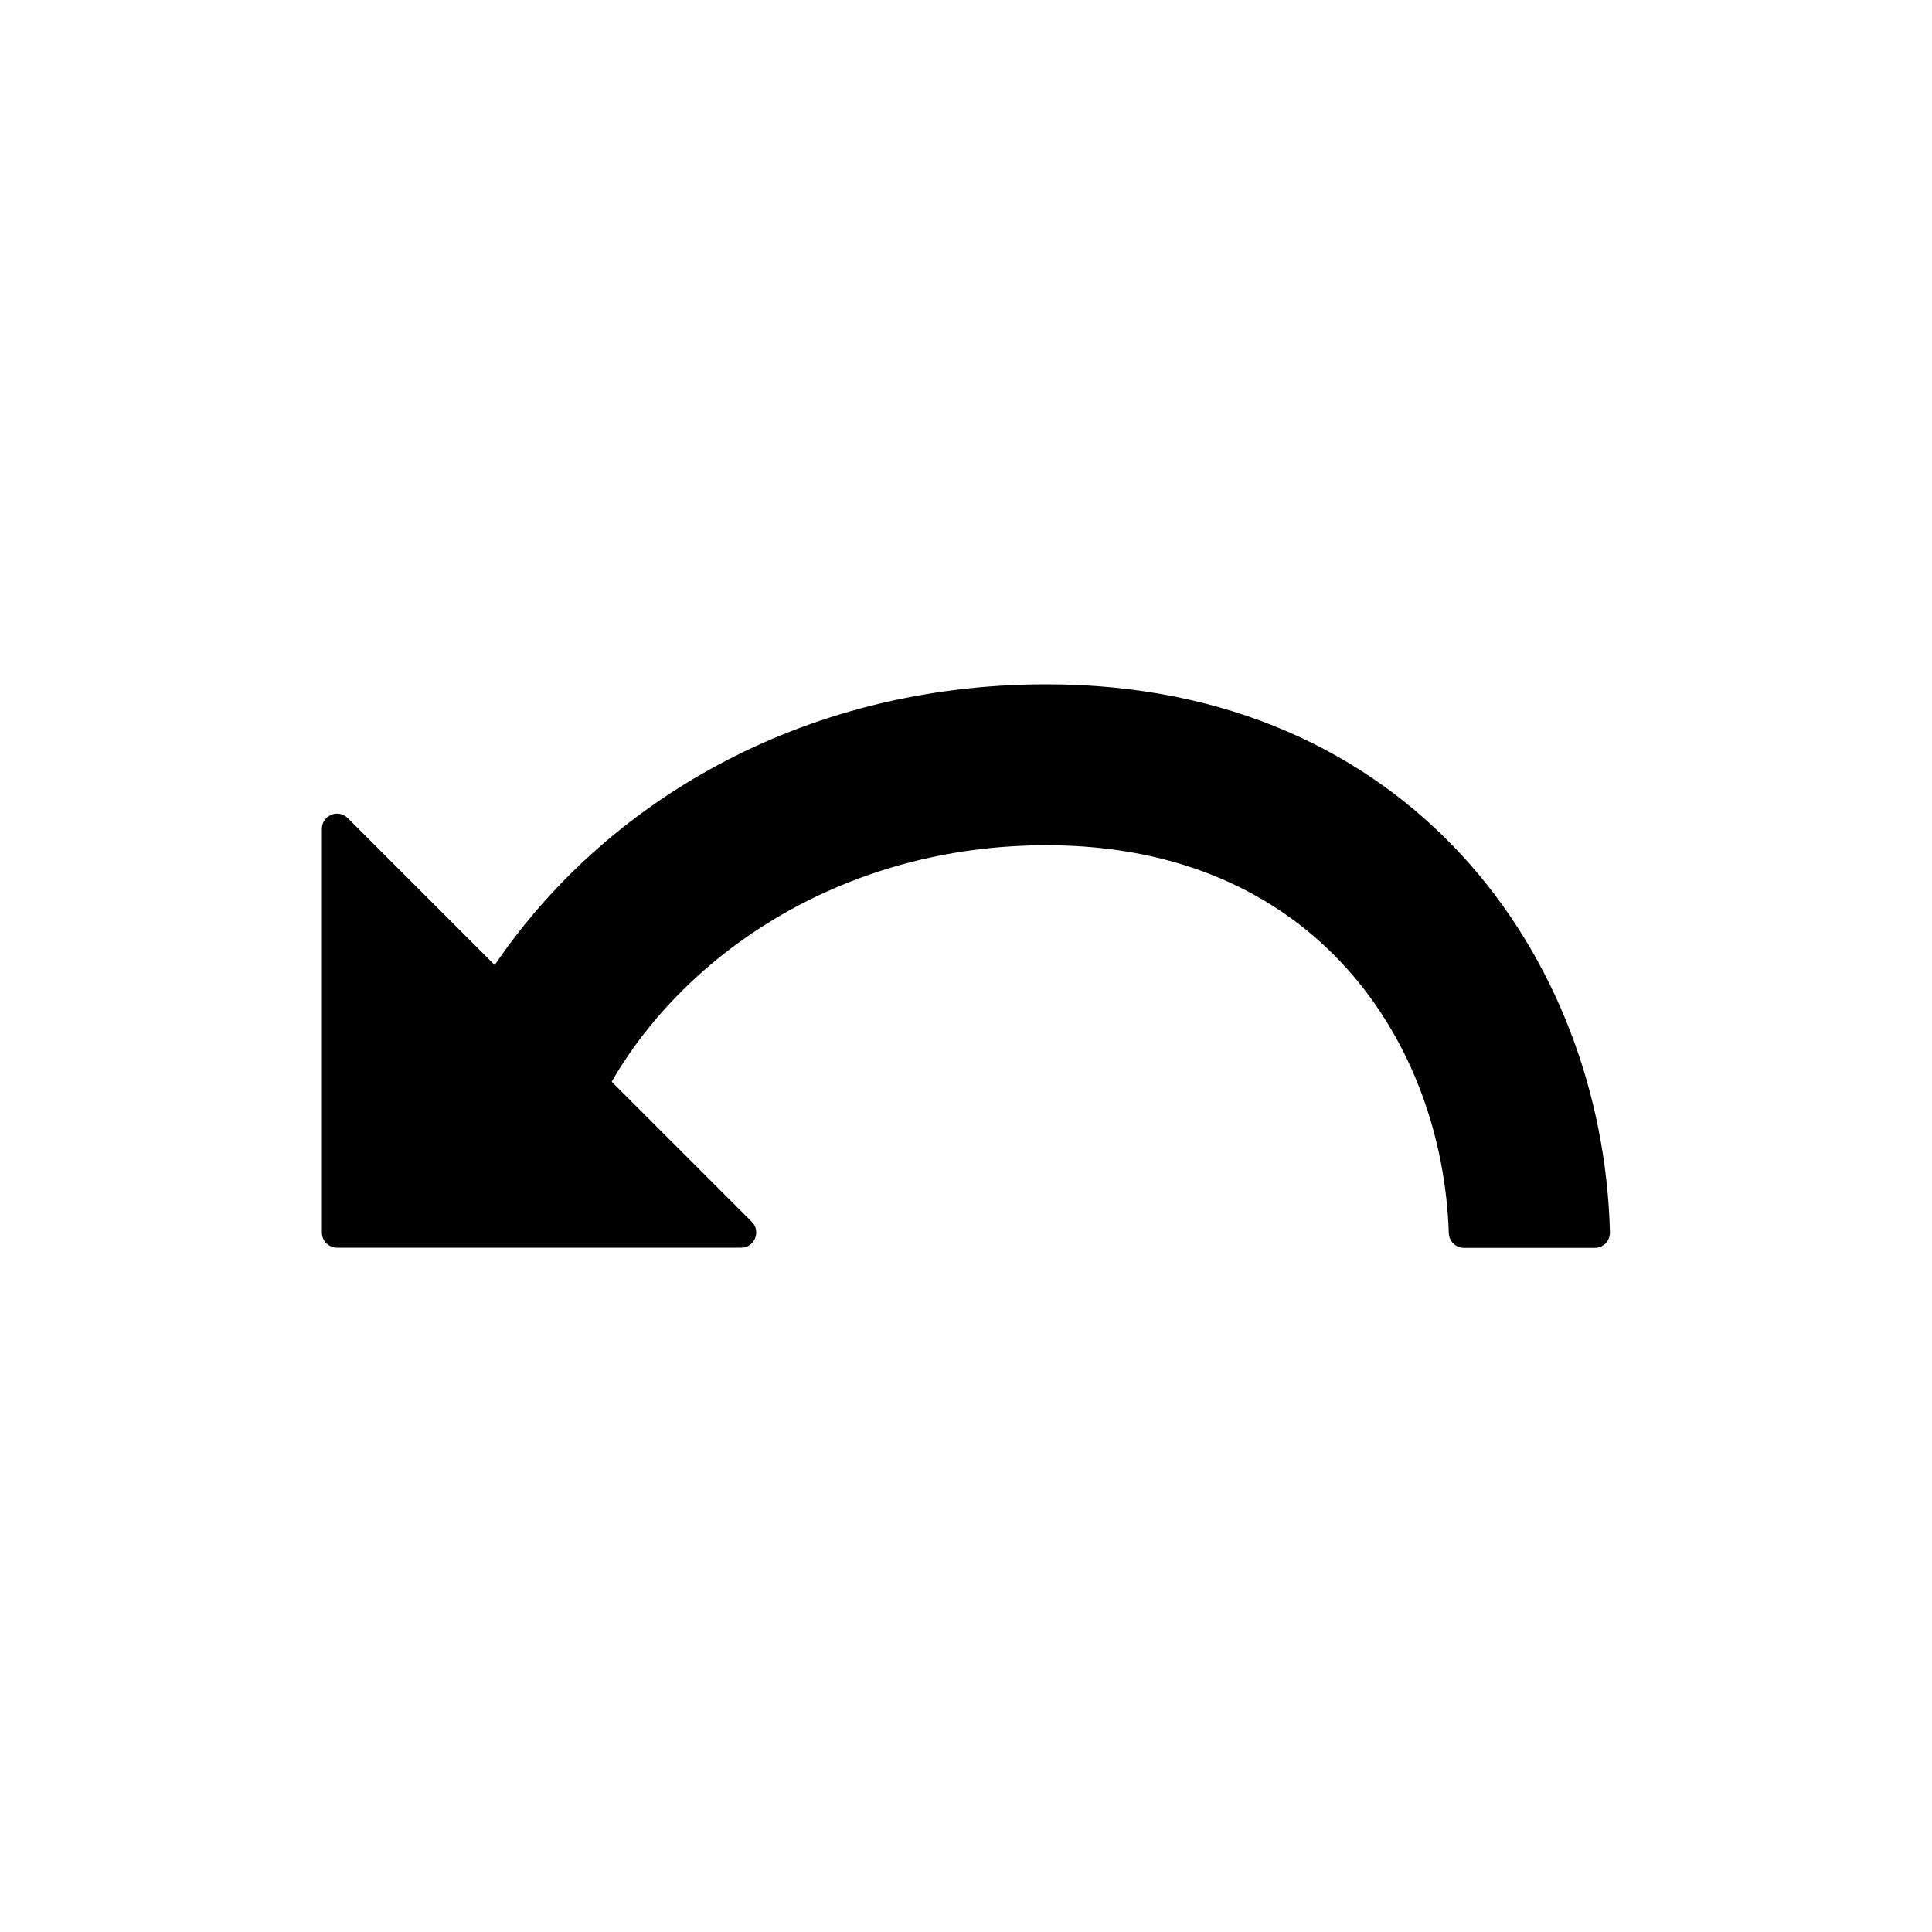 <svg class="icon" width="48" height="48" viewBox="0 0 1024 1024" xmlns="http://www.w3.org/2000/svg"><path d="M178.7 661.3h214.1c7.1 0 10.7-8.6 5.7-13.7l-74.3-74.3C363.9 504.6 447.7 448 554.7 448c142.9 0 209.9 105.1 213.2 205.6.1 4.3 3.7 7.8 8 7.8h69.4c4.5 0 8.1-3.7 8-8.2-3.7-145.7-106.1-290.5-298.6-290.5-131.8 0-235.4 64.5-292.5 148.8l-77.9-77.9c-5-5-13.7-1.5-13.7 5.7v214.1c.1 4.4 3.6 7.9 8.1 7.9z"/></svg>